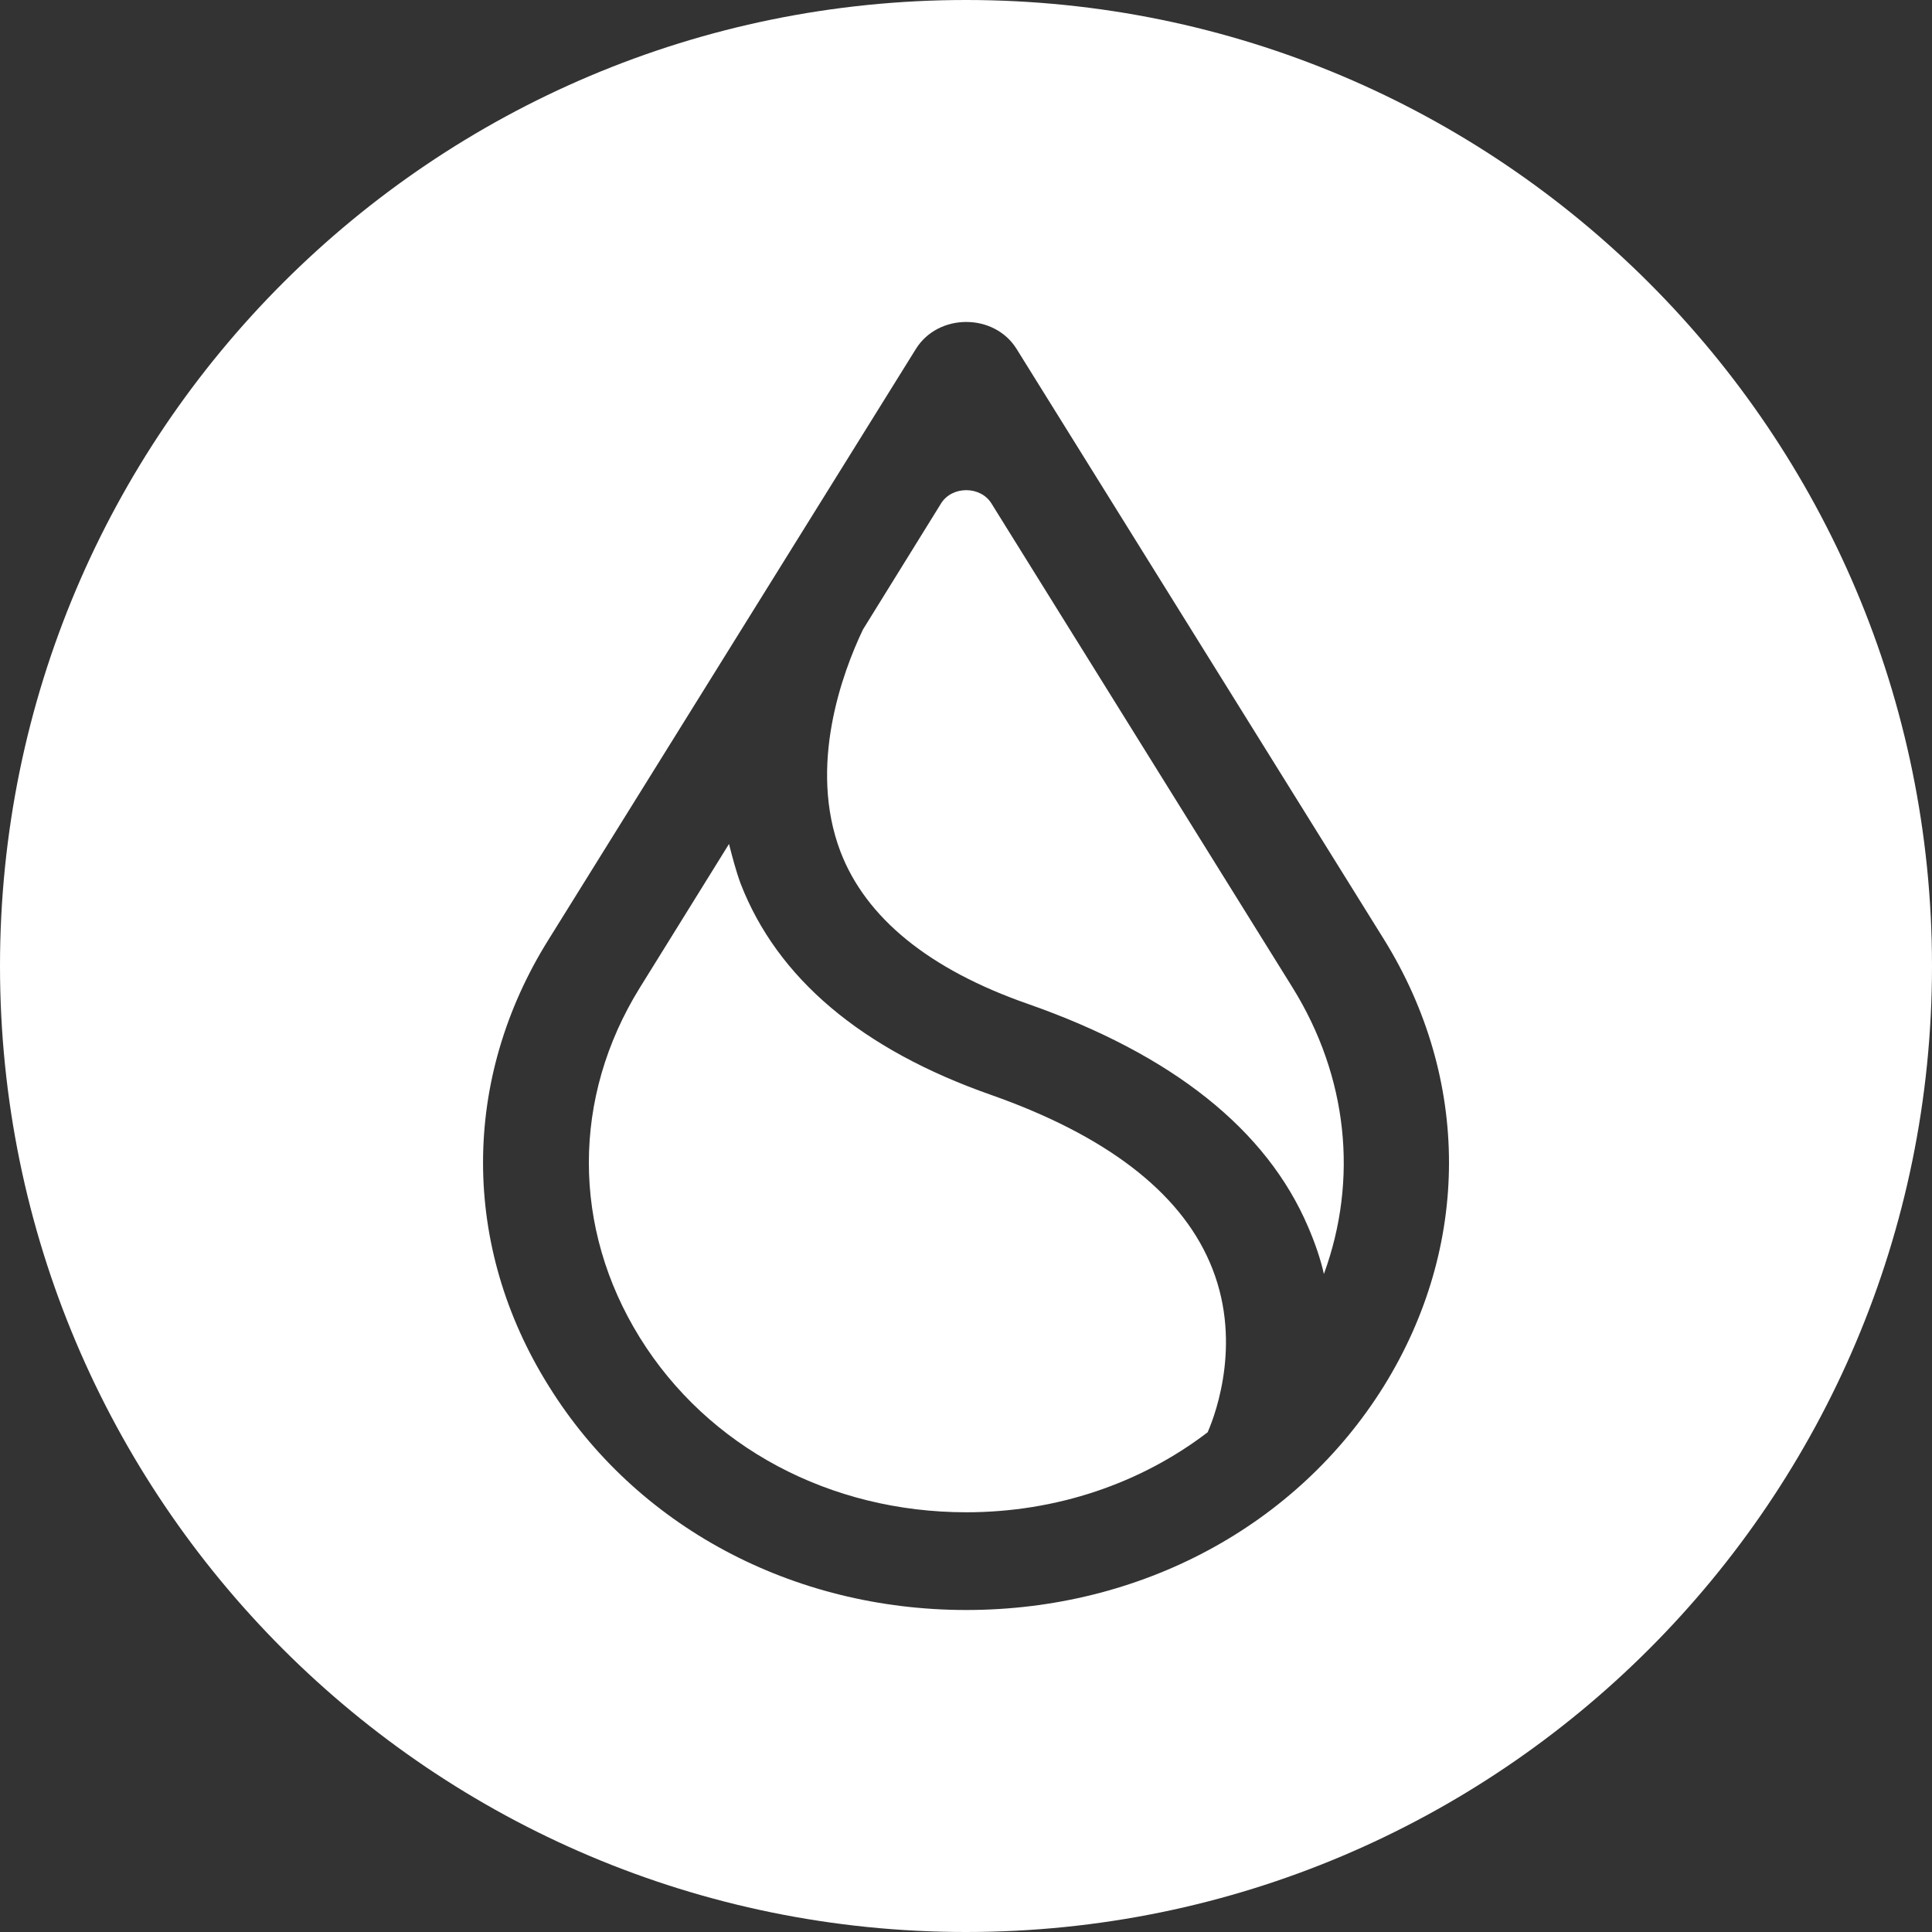 <svg width="12" height="12" viewBox="0 0 12 12" fill="none" xmlns="http://www.w3.org/2000/svg">
<rect x="0" y="0" width="12" height="12" fill="#333333" stroke="none"/>
<path fill-rule="evenodd" clip-rule="evenodd" d="M6 0C9.314 0 12 2.686 12 6C12 9.314 9.314 12 6 12C2.686 12 0 9.314 0 6C0 2.686 2.686 0 6 0ZM6.002 10C4.92 10 3.949 9.479 3.409 8.61C2.864 7.74 2.864 6.702 3.409 5.833L5.689 2.167C5.828 1.944 6.175 1.944 6.314 2.167L8.595 5.833C9.135 6.702 9.135 7.74 8.595 8.61C8.054 9.479 7.083 10 6.002 10ZM5.845 3.127L5.36 3.91C5.233 4.176 5.018 4.756 5.22 5.289C5.377 5.7 5.769 6.021 6.386 6.236C7.281 6.55 7.868 7.016 8.126 7.623C8.168 7.721 8.202 7.819 8.223 7.913C8.438 7.325 8.371 6.687 8.029 6.135L6.158 3.127C6.09 3.017 5.913 3.017 5.845 3.127ZM3.974 6.135L4.528 5.242C4.549 5.324 4.57 5.406 4.6 5.488C4.828 6.076 5.351 6.518 6.154 6.8C6.867 7.051 7.323 7.4 7.513 7.838C7.72 8.312 7.556 8.77 7.501 8.896C7.087 9.213 6.563 9.393 6.002 9.393C5.157 9.393 4.397 8.99 3.974 8.308C3.552 7.627 3.552 6.816 3.974 6.135Z" fill="white"/>
</svg>
